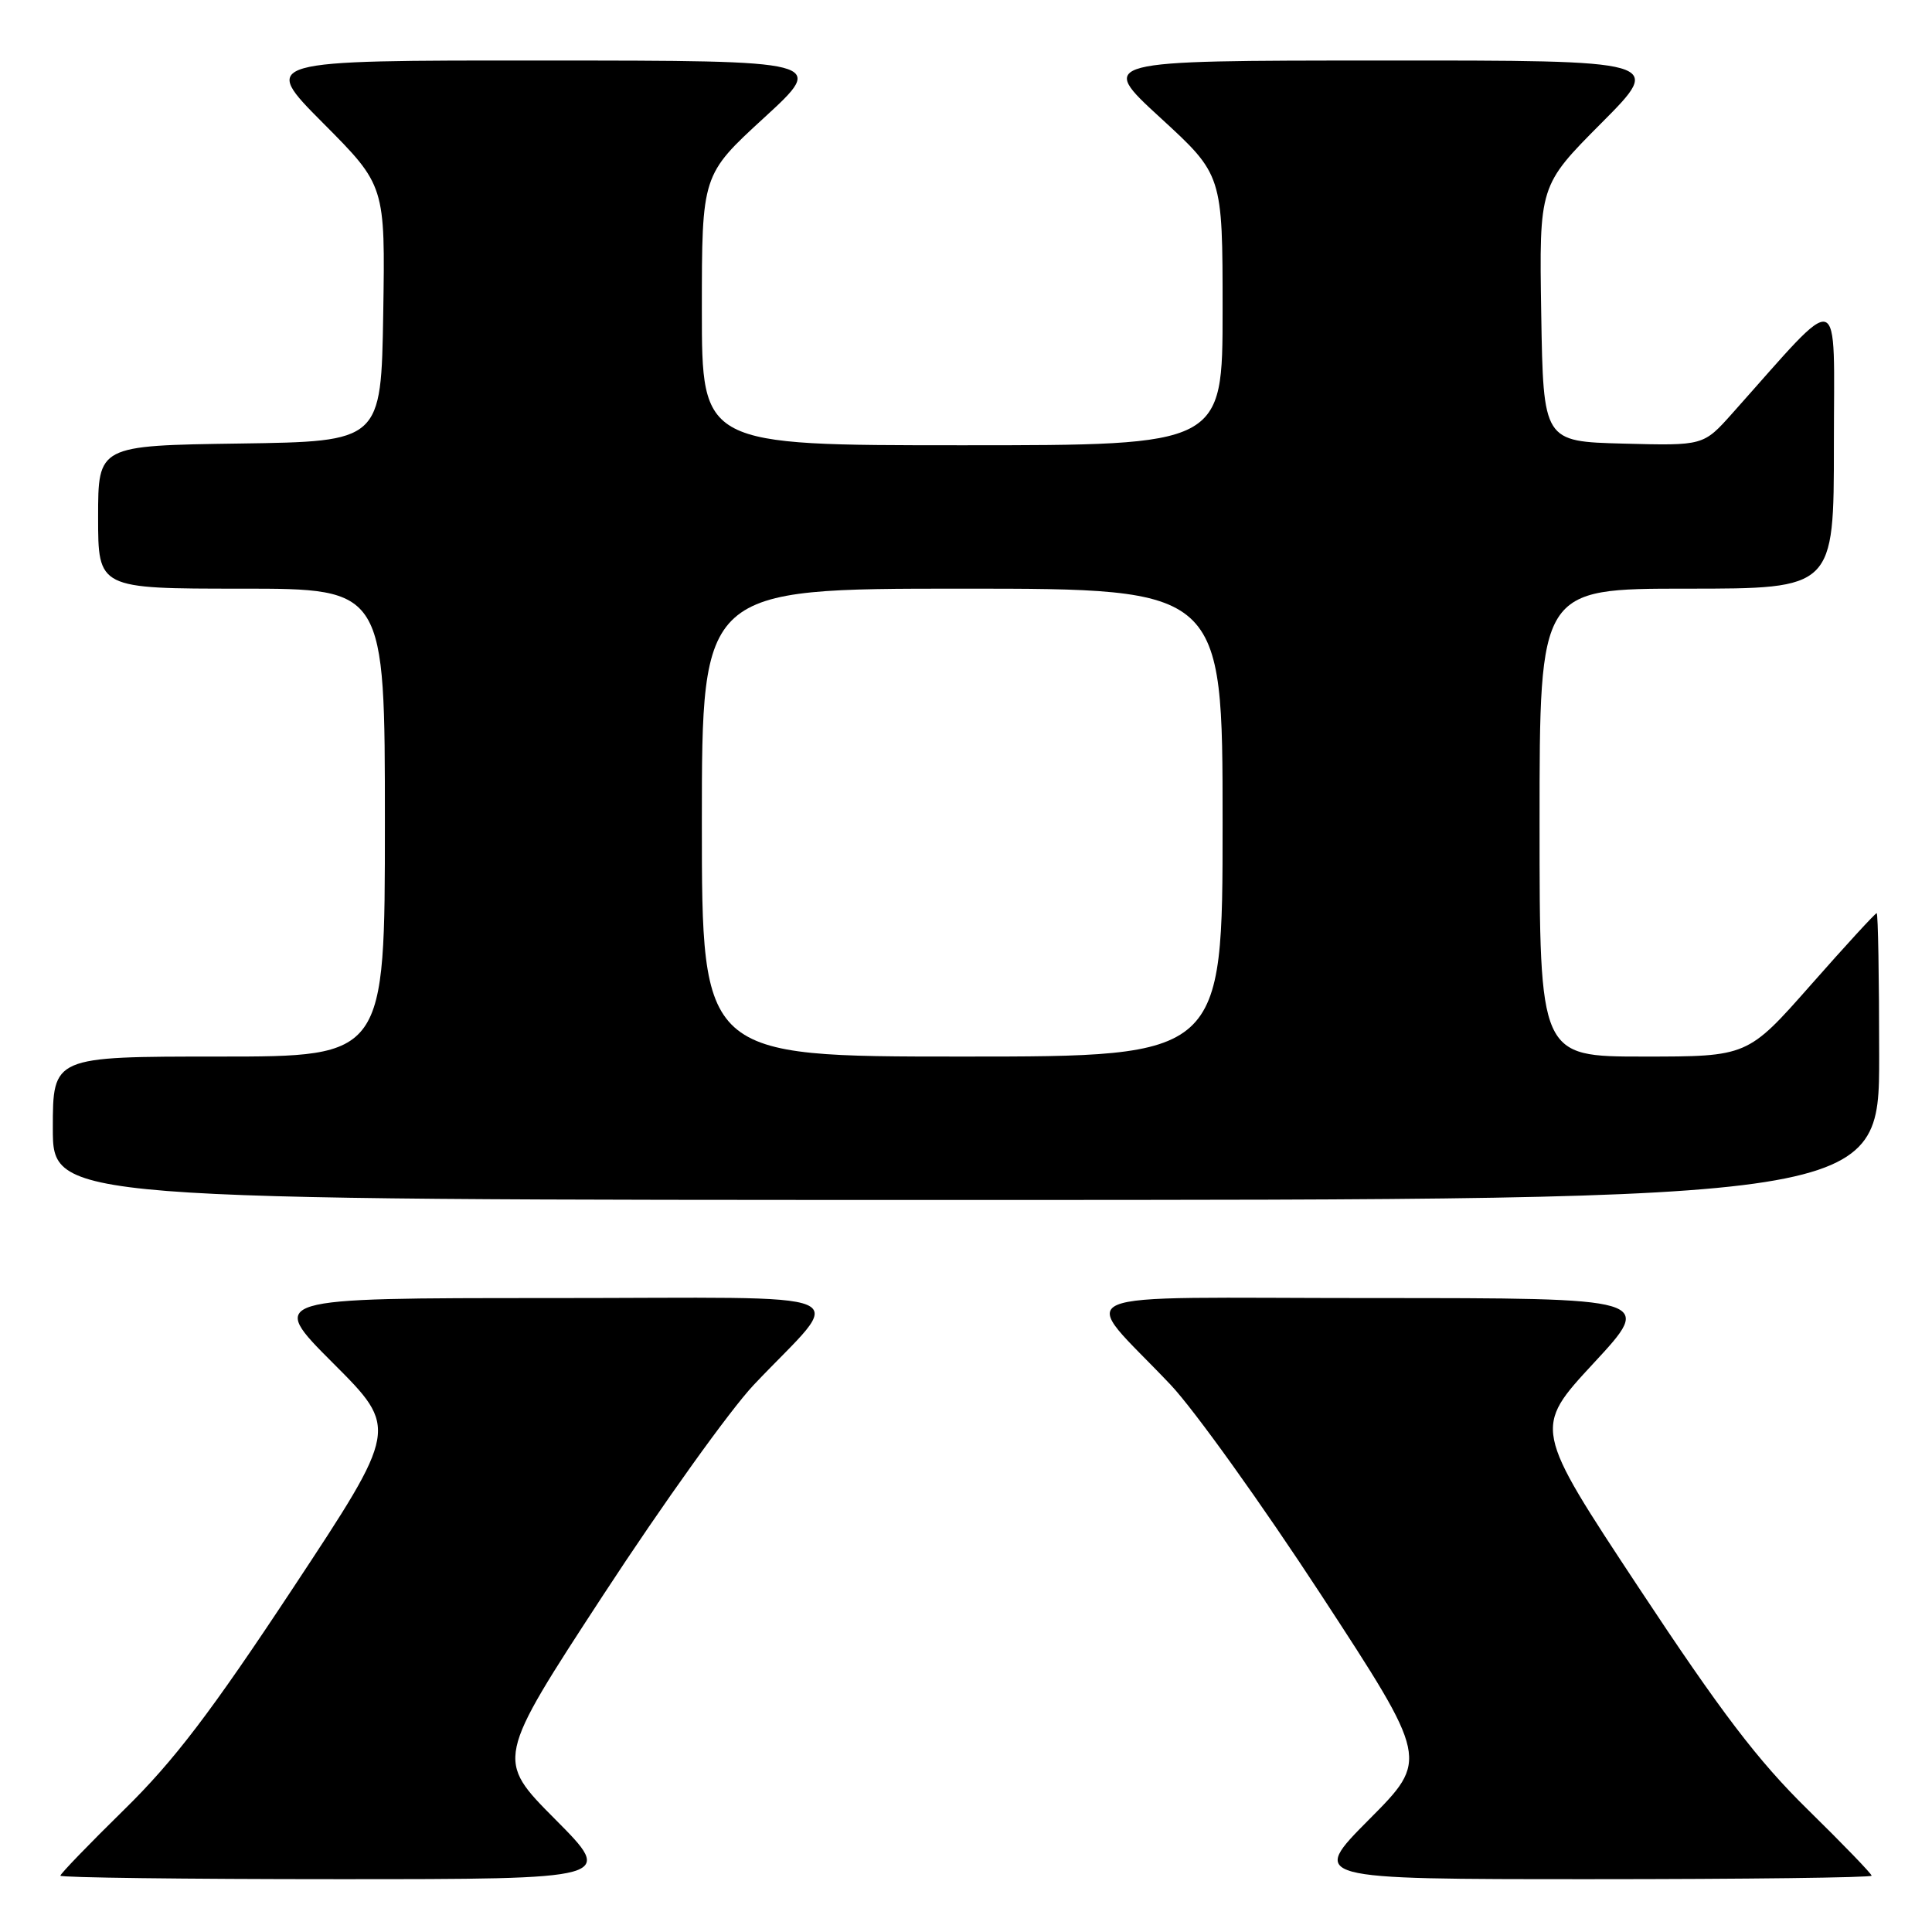<?xml version="1.0" encoding="UTF-8" standalone="no"?>
<!DOCTYPE svg PUBLIC "-//W3C//DTD SVG 1.1//EN" "http://www.w3.org/Graphics/SVG/1.1/DTD/svg11.dtd" >
<svg xmlns="http://www.w3.org/2000/svg" xmlns:xlink="http://www.w3.org/1999/xlink" version="1.1" viewBox="0 0 256 256">
 <g >
 <path fill="currentColor"
d=" M 73.57 241.07 C 65.69 233.15 65.69 233.15 79.95 211.32 C 87.79 199.32 96.76 186.80 99.88 183.50 C 112.11 170.57 115.46 172.00 72.93 172.00 C 35.51 172.00 35.51 172.00 44.15 180.64 C 52.79 189.28 52.79 189.28 38.85 210.39 C 27.92 226.93 23.08 233.29 16.45 239.79 C 11.80 244.35 8.00 248.29 8.00 248.54 C 8.00 248.79 24.53 249.00 44.73 249.00 C 81.45 249.00 81.45 249.00 73.57 241.07 Z  M 248.00 248.54 C 248.00 248.29 244.20 244.35 239.55 239.79 C 232.92 233.29 228.08 226.93 217.14 210.37 C 203.18 189.24 203.18 189.24 211.17 180.62 C 219.16 172.00 219.16 172.00 181.91 172.00 C 139.56 172.00 142.89 170.57 155.12 183.50 C 158.24 186.80 167.21 199.32 175.05 211.32 C 189.31 233.15 189.31 233.15 181.43 241.07 C 173.55 249.00 173.55 249.00 210.77 249.00 C 231.25 249.00 248.00 248.79 248.00 248.54 Z  M 249.00 140.00 C 249.00 129.55 248.85 121.00 248.67 121.00 C 248.48 121.00 244.56 125.27 239.95 130.50 C 231.57 140.00 231.57 140.00 217.78 140.00 C 204.00 140.00 204.00 140.00 204.00 109.00 C 204.00 78.00 204.00 78.00 223.50 78.00 C 243.00 78.00 243.00 78.00 243.00 58.92 C 243.00 37.72 244.38 38.14 229.53 54.78 C 225.71 59.06 225.71 59.06 215.10 58.78 C 204.50 58.50 204.50 58.50 204.22 41.55 C 203.95 24.59 203.95 24.59 212.20 16.30 C 220.46 8.00 220.46 8.00 182.98 8.02 C 145.50 8.03 145.50 8.03 153.75 15.60 C 162.00 23.17 162.00 23.17 162.00 41.09 C 162.00 59.00 162.00 59.00 127.50 59.00 C 93.00 59.00 93.00 59.00 93.00 41.09 C 93.00 23.17 93.00 23.17 101.25 15.60 C 109.50 8.03 109.50 8.03 72.02 8.02 C 34.54 8.00 34.54 8.00 42.80 16.30 C 51.05 24.59 51.05 24.59 50.78 41.55 C 50.50 58.50 50.50 58.50 31.75 58.77 C 13.00 59.04 13.00 59.04 13.00 68.52 C 13.00 78.00 13.00 78.00 32.00 78.00 C 51.00 78.00 51.00 78.00 51.00 109.00 C 51.00 140.00 51.00 140.00 29.00 140.00 C 7.00 140.00 7.00 140.00 7.00 149.50 C 7.00 159.00 7.00 159.00 128.00 159.00 C 249.00 159.00 249.00 159.00 249.00 140.00 Z  M 93.00 109.00 C 93.00 78.00 93.00 78.00 127.50 78.00 C 162.00 78.00 162.00 78.00 162.00 109.00 C 162.00 140.00 162.00 140.00 127.50 140.00 C 93.00 140.00 93.00 140.00 93.00 109.00 Z "/>
</g>
</svg>